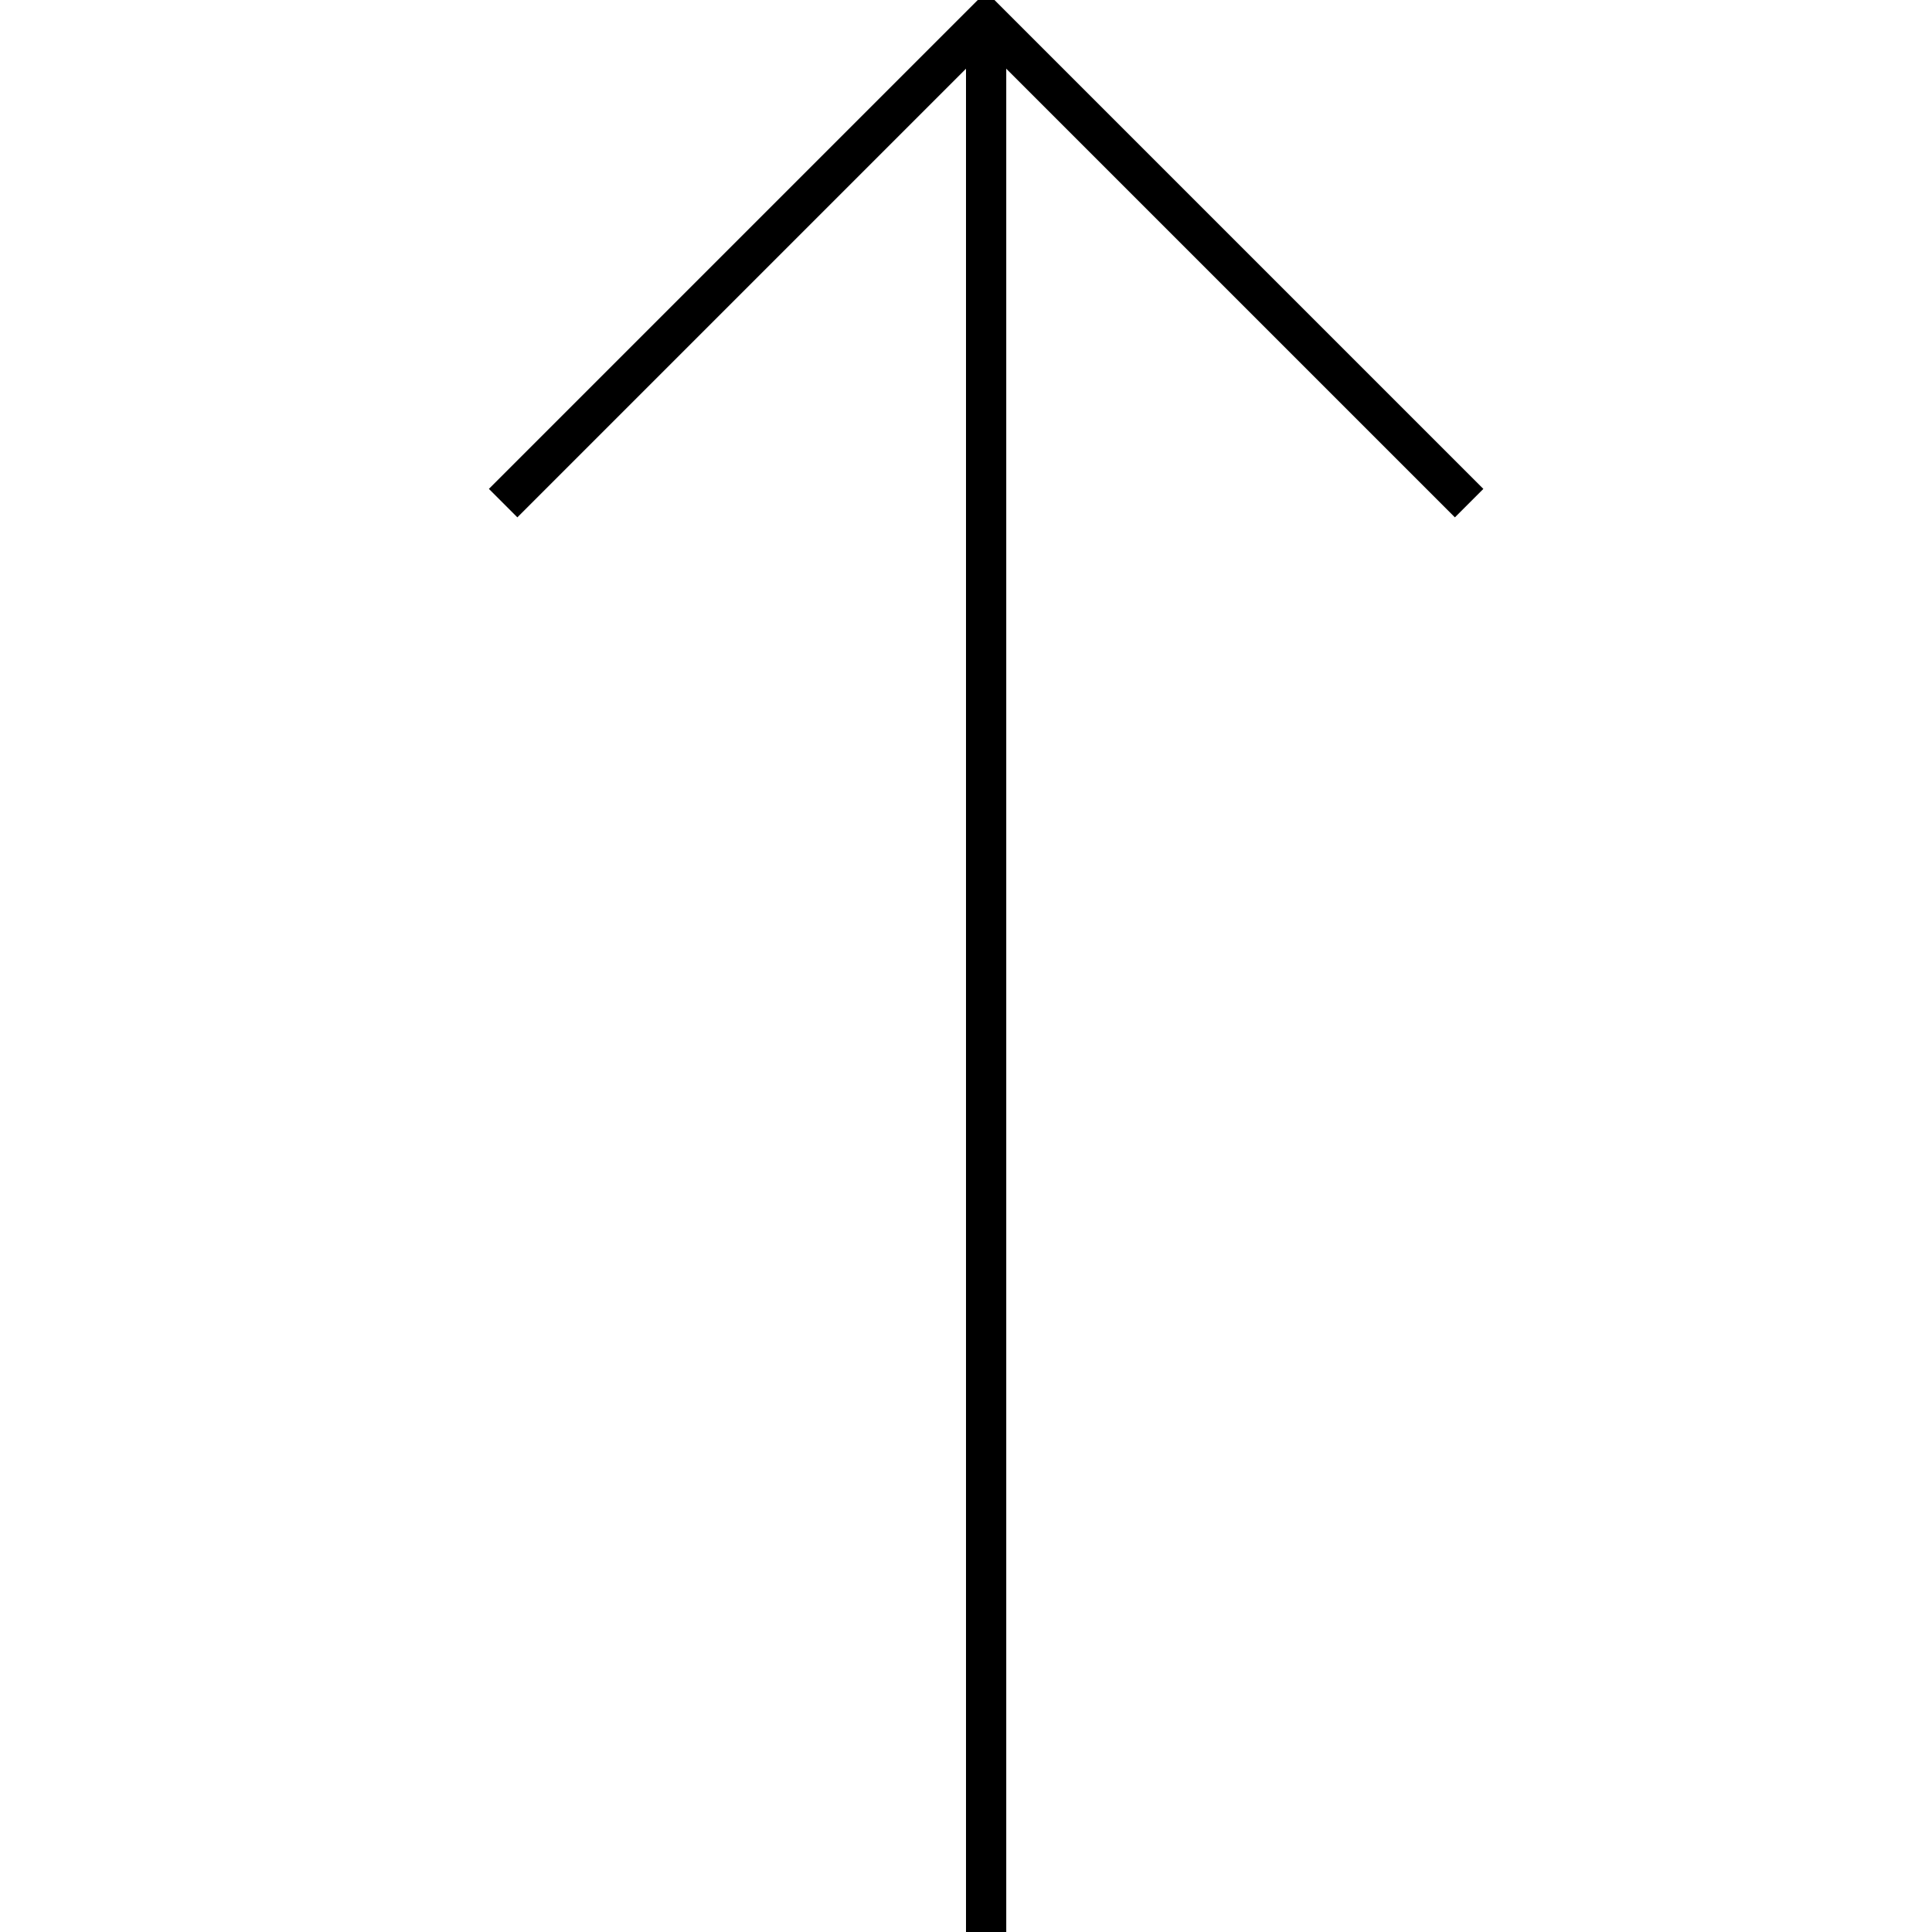 <?xml version="1.0" encoding="UTF-8"?>
<svg width="48px" height="48px" viewBox="0 0 48 48" version="1.1" xmlns="http://www.w3.org/2000/svg" xmlns:xlink="http://www.w3.org/1999/xlink">
    <!-- Generator: Sketch 41.2 (35397) - http://www.bohemiancoding.com/sketch -->
    <title>uparrow-line</title>
    <desc>Created with Sketch.</desc>
    <defs></defs>
    <g id="page" stroke="none" stroke-width="1" fill="none" fill-rule="evenodd">
        <g id="uparrow-line" stroke="#000000">
            <path d="M24.5,48 L24.5,1" id="Path-29"></path>
            <polyline id="Path-3" points="12.5 12.5 24.5 0.5 36.5 12.5"></polyline>
        </g>
    </g>
</svg>